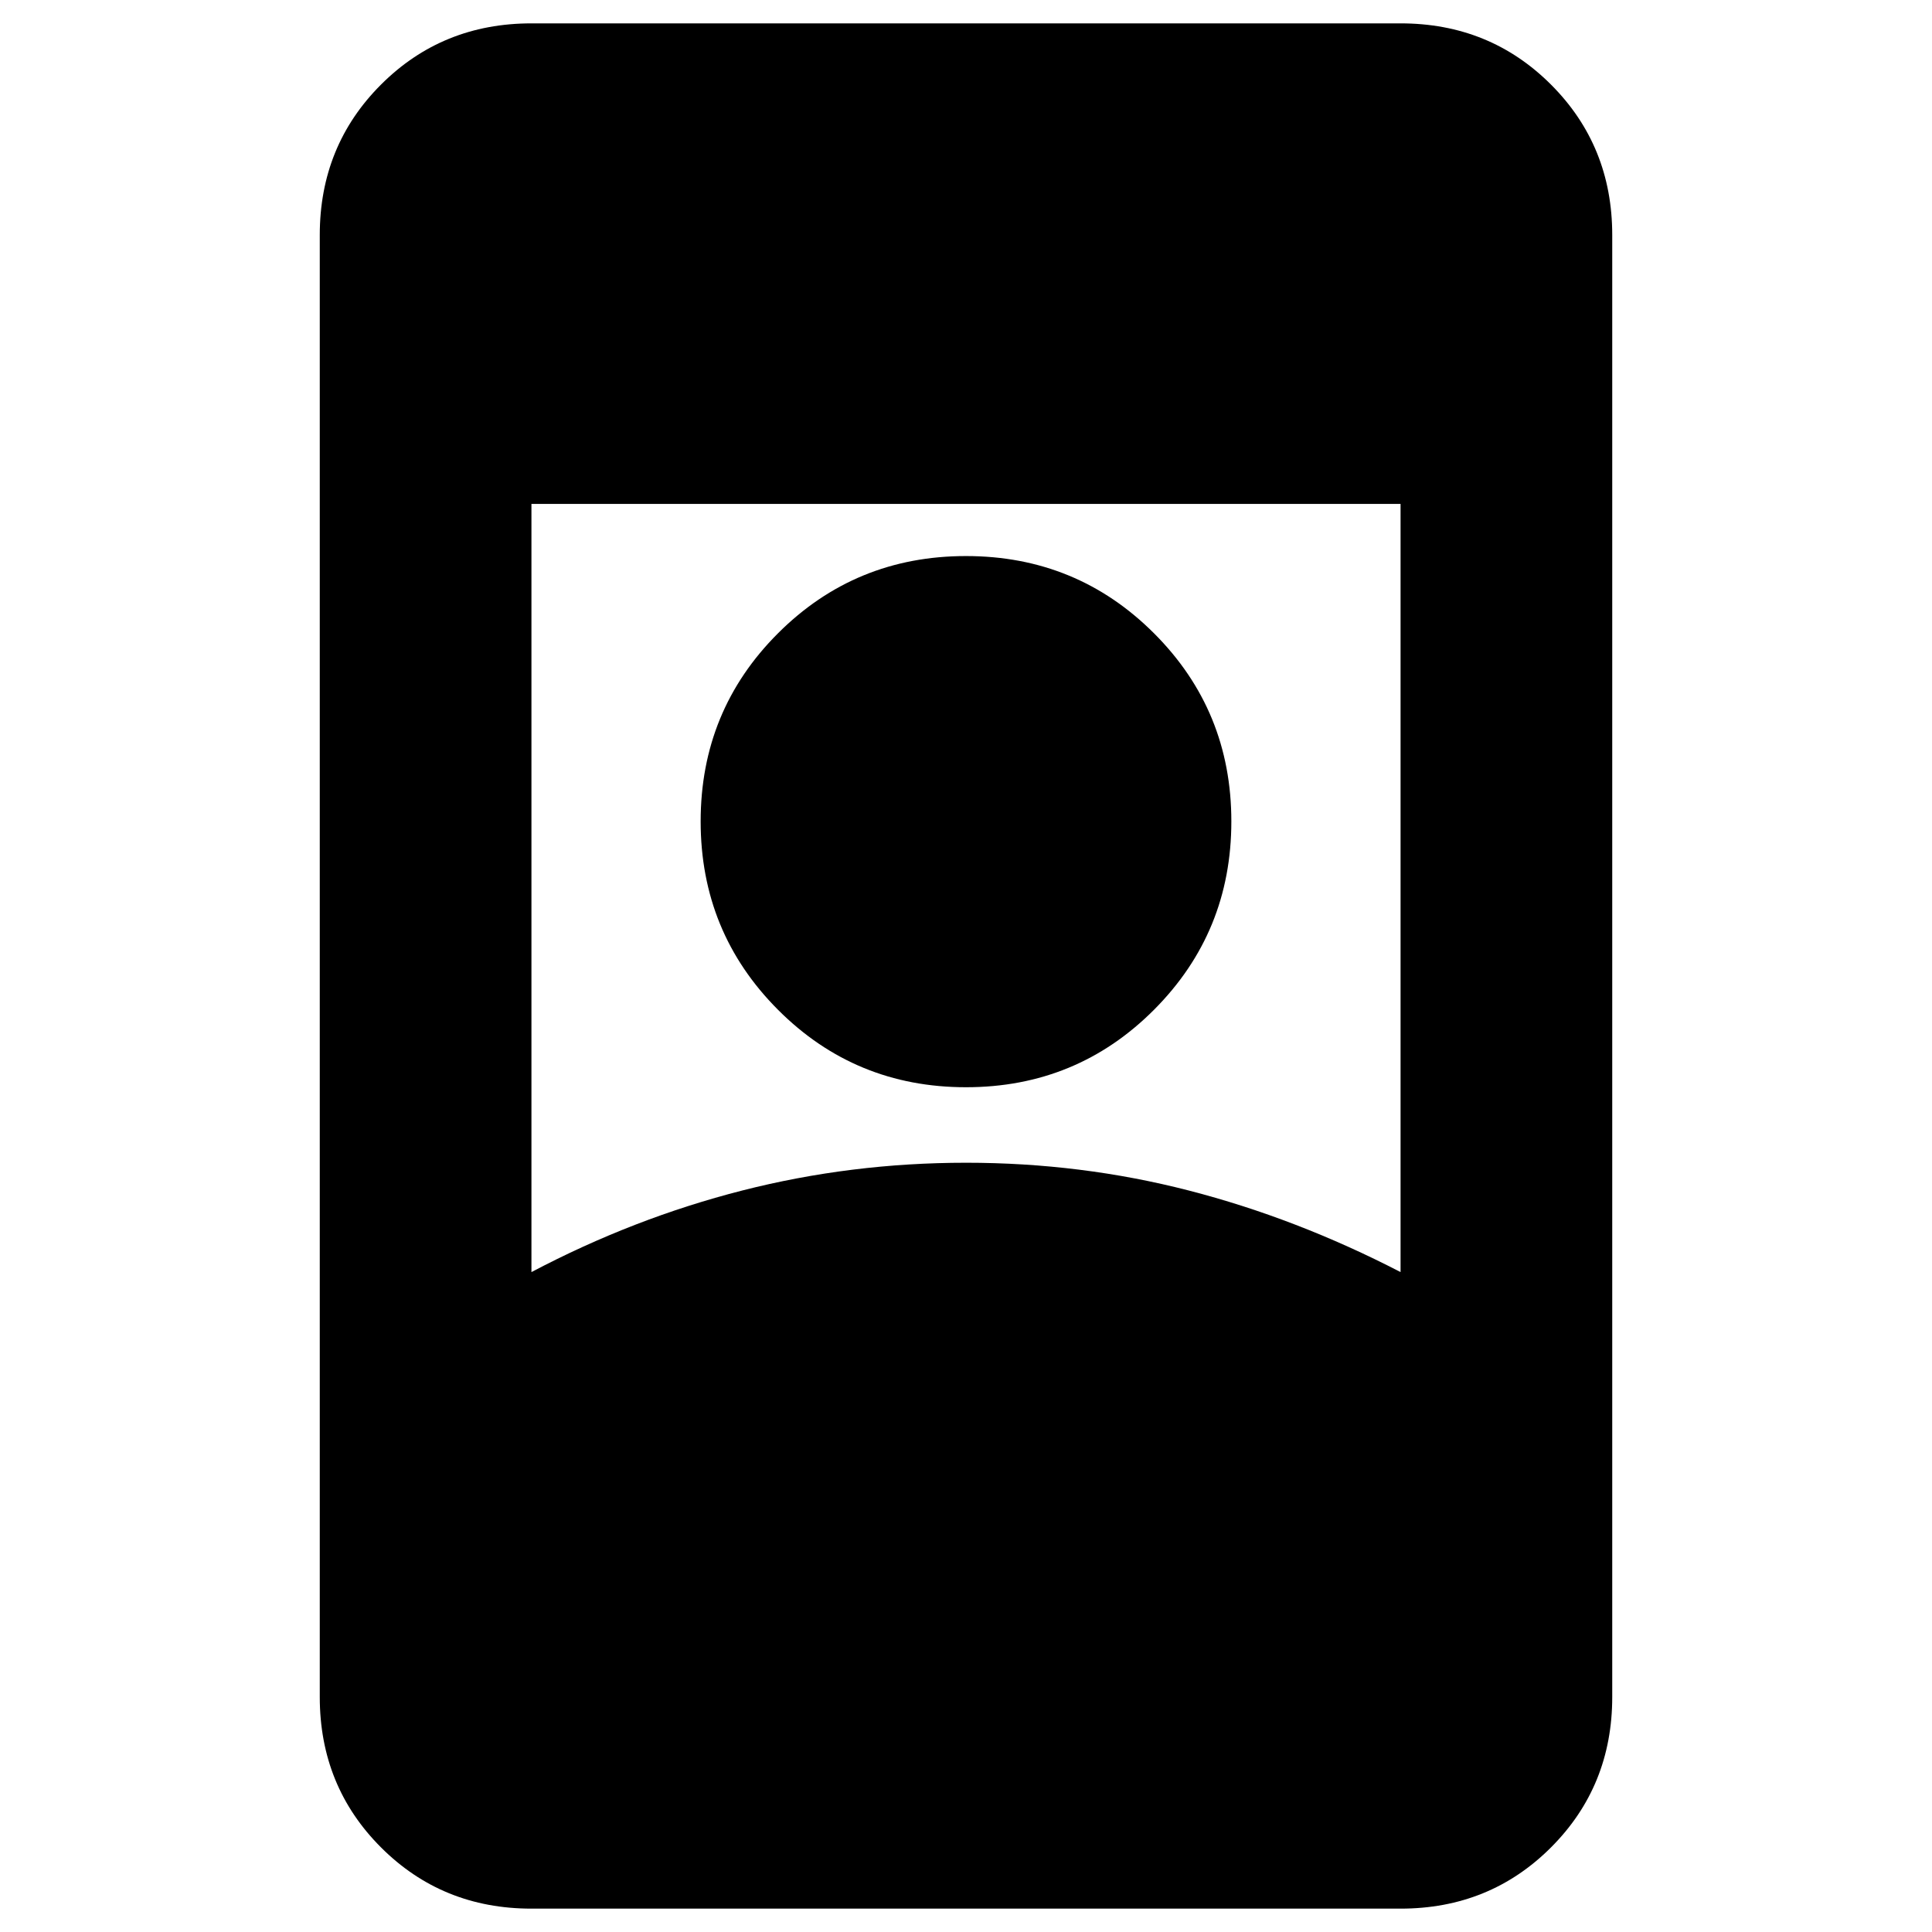 <svg xmlns="http://www.w3.org/2000/svg" height="20" viewBox="0 -960 960 960" width="20"><path d="M264.07-11.61q-44.33 0-74.75-30.42-30.43-30.43-30.43-74.75v-726.44q0-44.32 30.43-74.75 30.42-30.42 74.75-30.42h431.86q44.33 0 74.75 30.42 30.43 30.43 30.43 74.75v726.44q0 44.32-30.43 74.75-30.42 30.42-74.75 30.42H264.07ZM480-382.24q57.09 0 110.63 13.78 53.54 13.79 105.3 40.55v-381.7H264.07v381.7q50.76-26.76 104.8-40.55 54.04-13.78 111.13-13.78Zm0-37.52q-55.04 0-93.45-38.52-38.4-38.52-38.4-93.57 0-55.04 38.4-93.44Q424.96-683.7 480-683.7q55.04 0 93.45 38.41 38.4 38.4 38.4 93.44 0 55.05-38.4 93.57-38.41 38.52-93.45 38.52Z"/></svg>